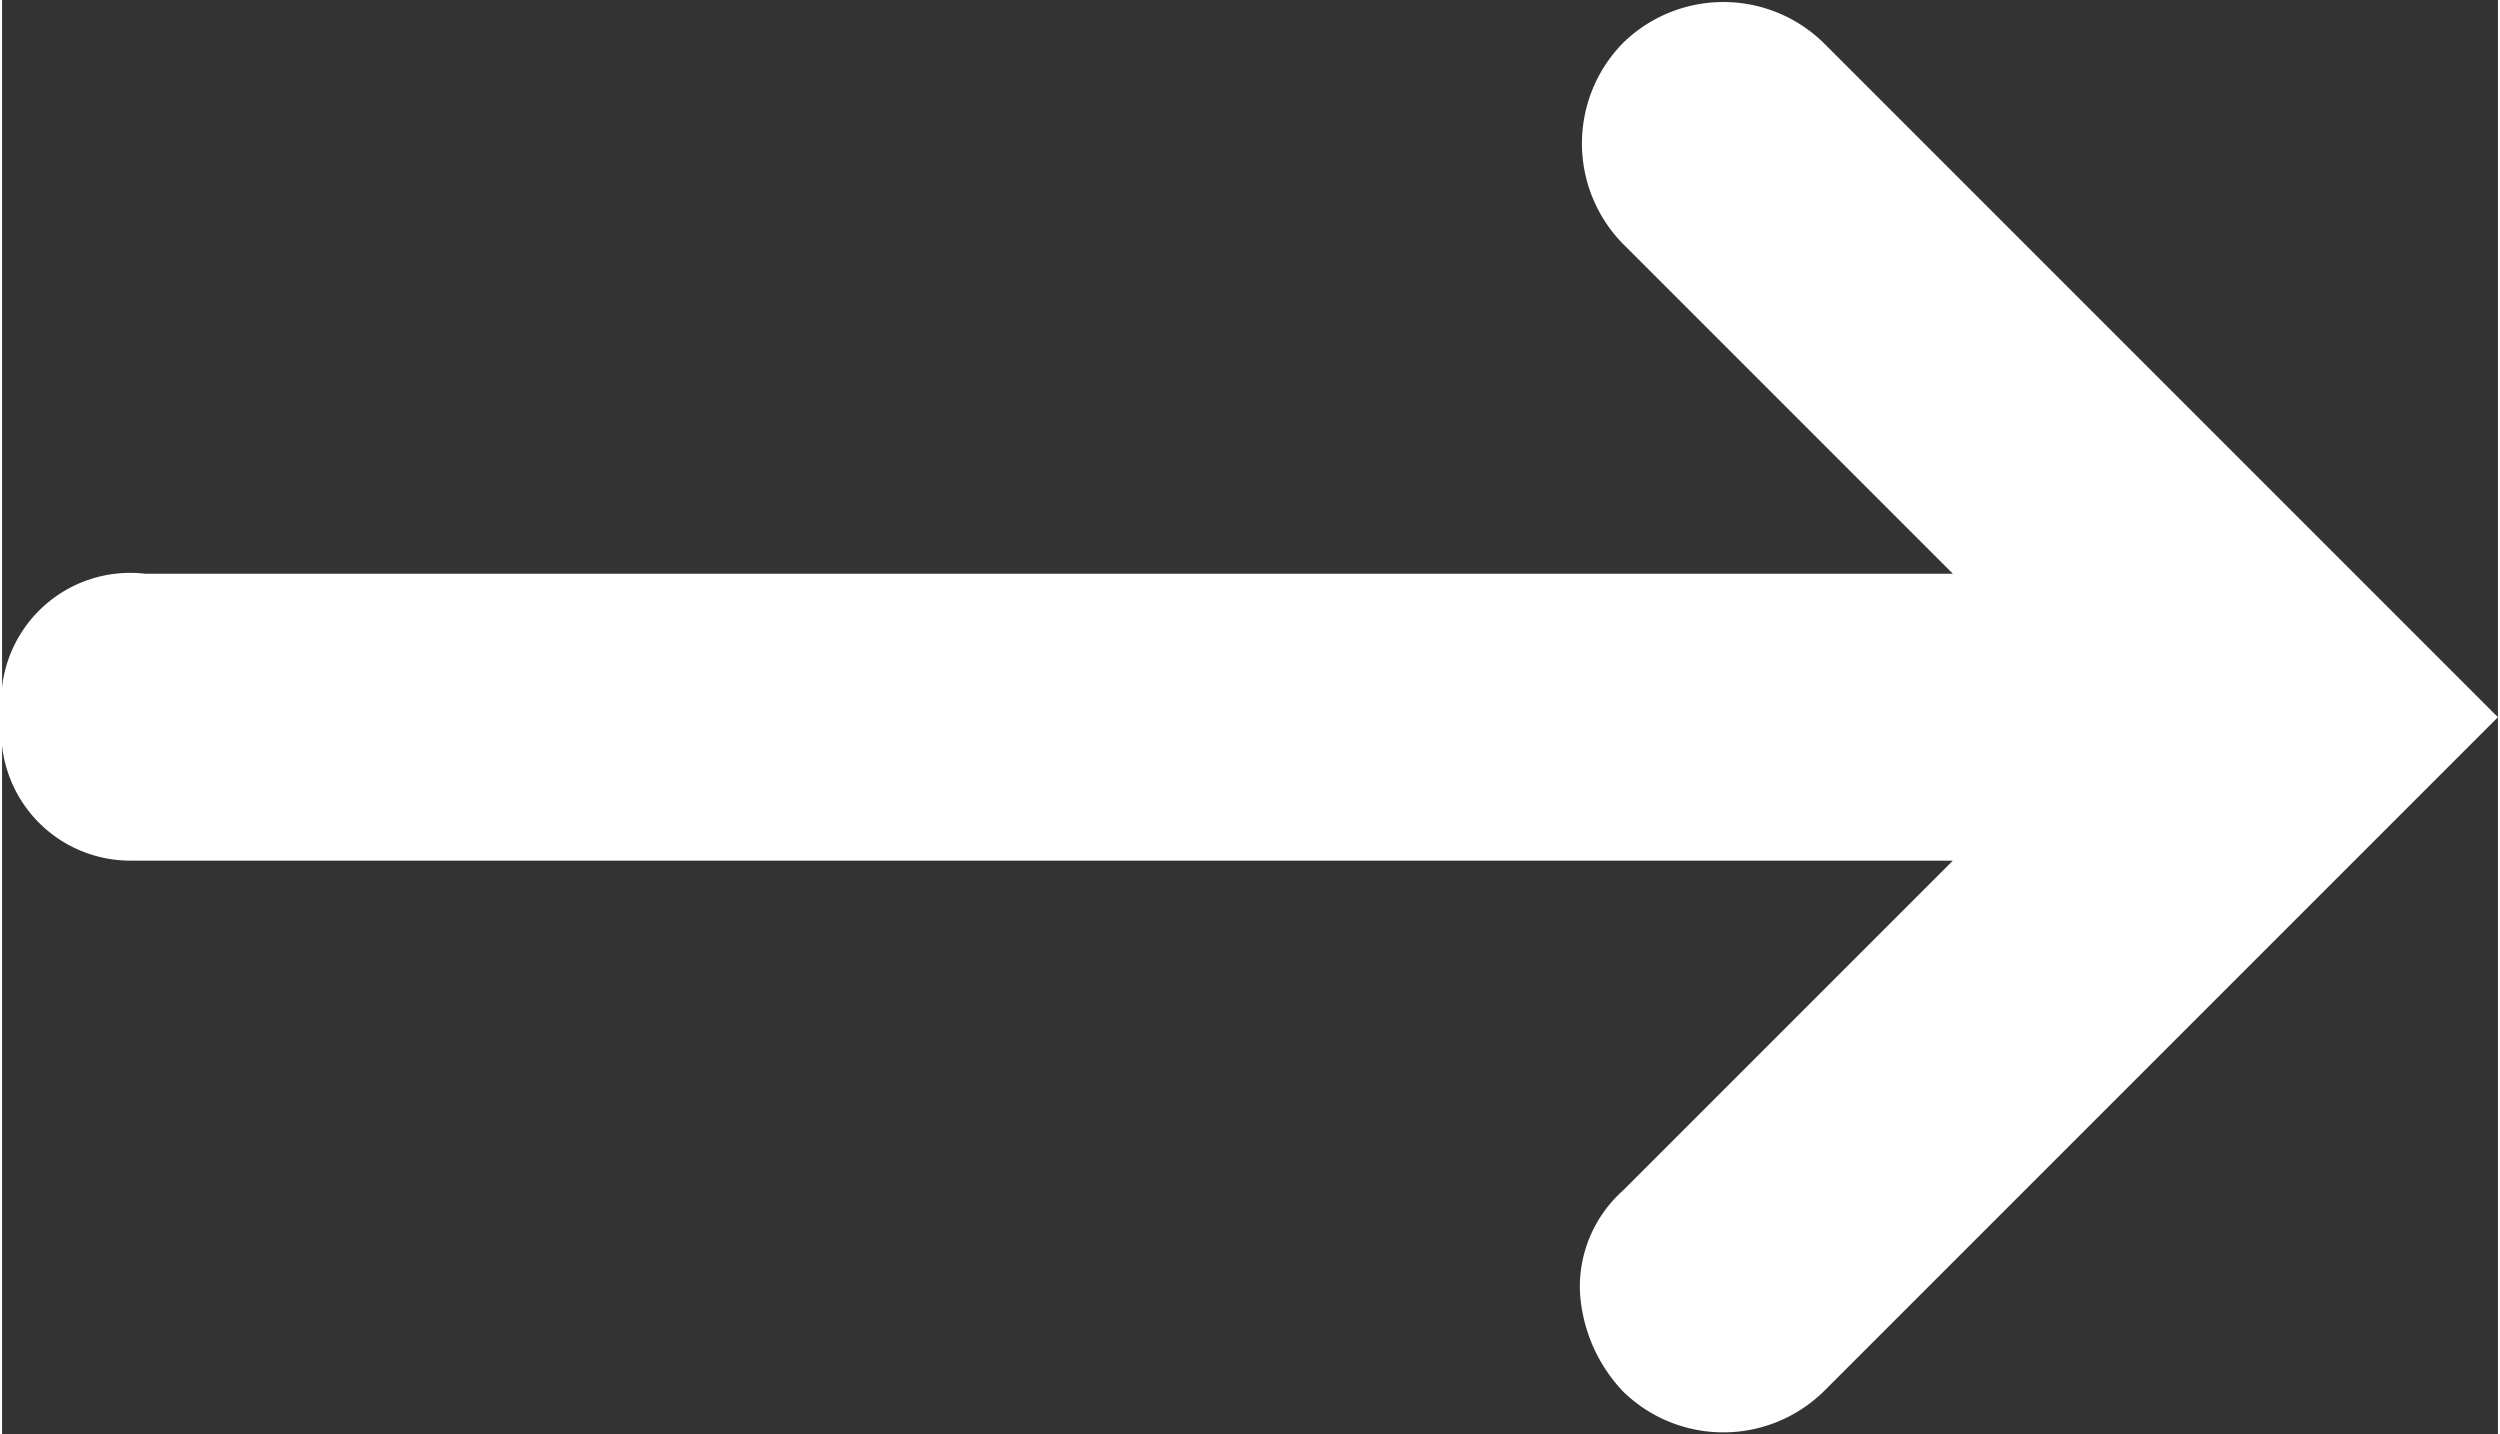 <svg xmlns="http://www.w3.org/2000/svg" width="23.055" height="13.228" viewBox="0 0 17.4 10"><rect x="0" y="0" width="17.4" height="10" fill="#333333" stroke="none"/><path d="M17.4 5L12.7.3a1 1 0 0 0-1.4 0 1 1 0 0 0 0 1.4L13.6 4H1a.9.9 0 0 0-1 1 .9.9 0 0 0 .9 1h12.7l-2.3 2.3a.9.9 0 0 0-.3.7 1.1 1.1 0 0 0 .3.7 1 1 0 0 0 1.4 0z" fill="#fff"/></svg>
